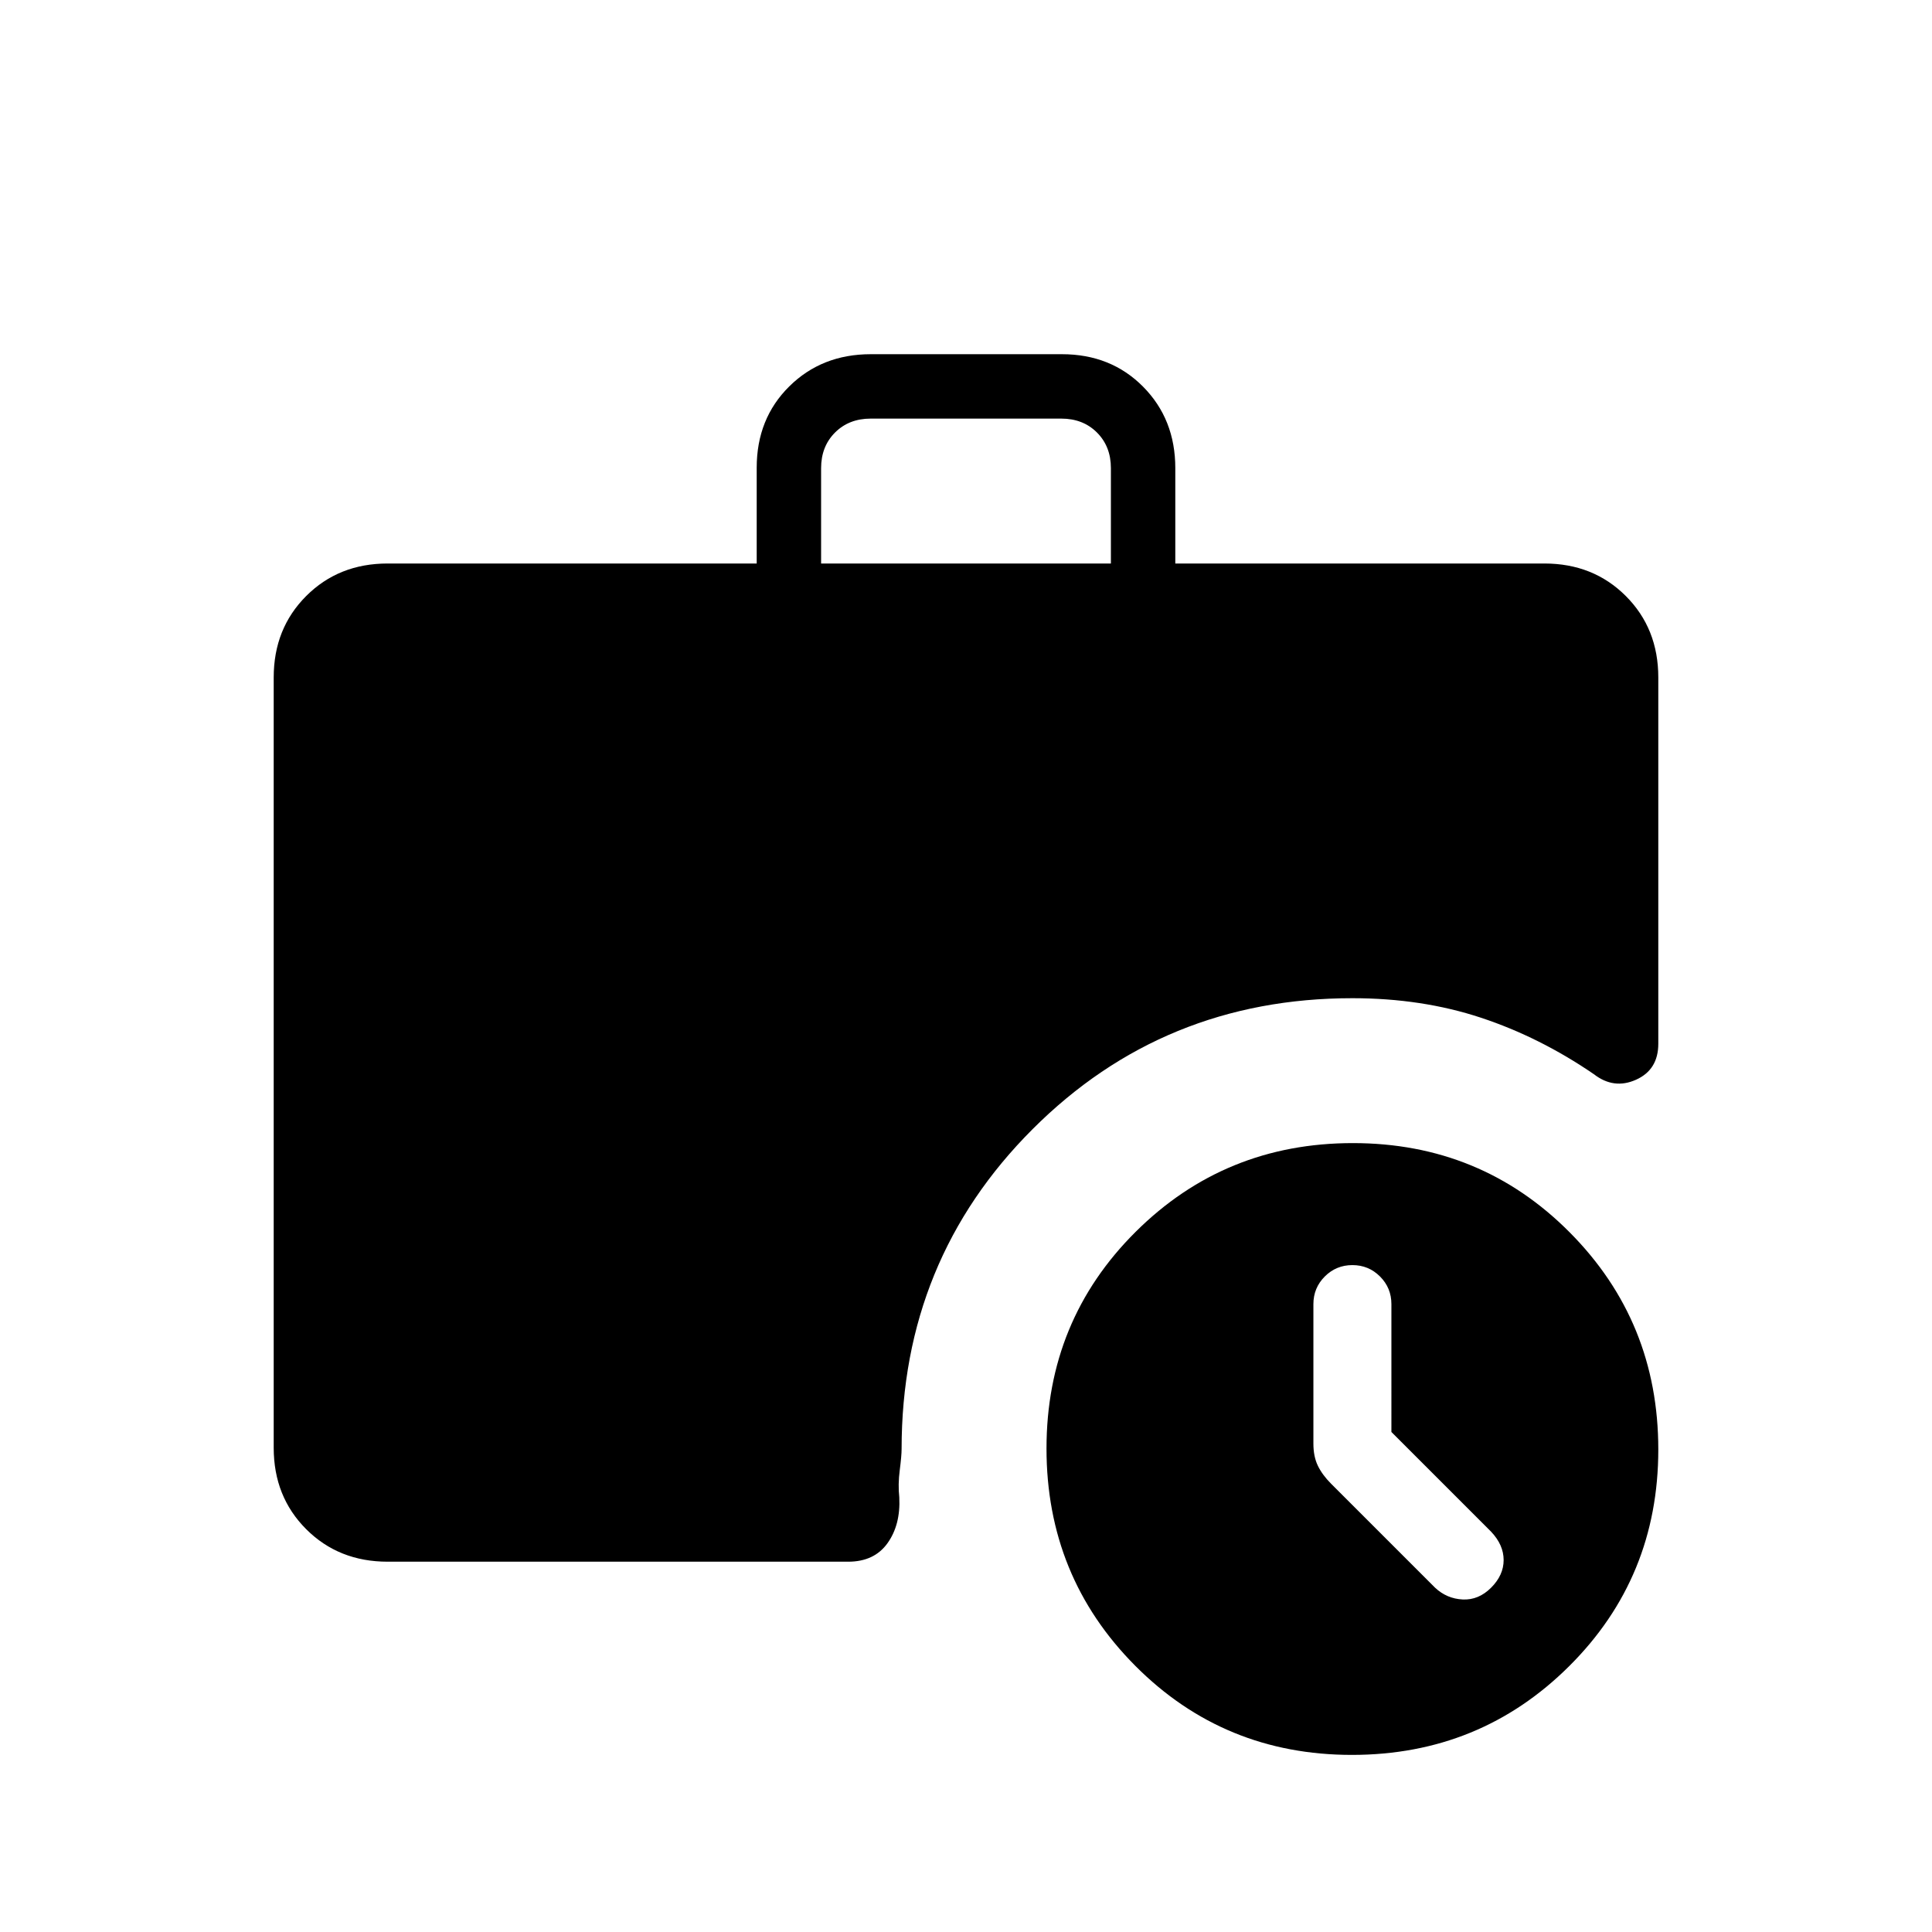<svg xmlns="http://www.w3.org/2000/svg" height="20" viewBox="0 -960 960 960" width="20"><path d="M408-680h144v-47.39q0-10.76-6.92-17.69-6.93-6.92-17.7-6.92h-94.76q-10.77 0-17.7 6.92-6.92 6.93-6.92 17.69V-680ZM671.77-88q-63.62 0-107.69-44.3Q520-176.61 520-240.23q0-63.62 44.3-107.69Q608.61-392 672.23-392q63.62 0 107.69 44.3Q824-303.39 824-239.77q0 63.62-44.3 107.69Q735.39-88 671.77-88Zm-479.15-96q-24.32 0-40.47-16.15T136-240.62v-382.76q0-24.32 16.15-40.47T192.62-680H376v-47.6q0-24.4 16.18-40.4 16.17-16 40.52-16h94.95Q552-784 568-767.85t16 40.46V-680h183.38q24.32 0 40.47 16.15T824-623.38v182q0 12.92-11.04 17.88-11.04 4.96-20.96-2.73-26.85-18.39-56.15-28.08Q706.54-464 672-464q-93.85 0-158.92 65.08Q448-333.85 448-240q0 3.31-.92 10.5-.93 7.19-.23 13.5.69 13.69-5.89 22.85-6.58 9.15-19.5 9.15H192.62Zm498.76-64.46V-312q0-8.06-5.66-13.72T672-331.38q-8.06 0-13.72 5.66T652.62-312v69.31q0 6.46 2.23 11.04 2.23 4.57 6.55 8.89l51.68 51.68q5.82 5.46 13.72 5.85 7.89.38 14.12-5.85 6.23-6.23 6.23-13.74t-6.23-14.1l-49.54-49.54Z"/></svg>